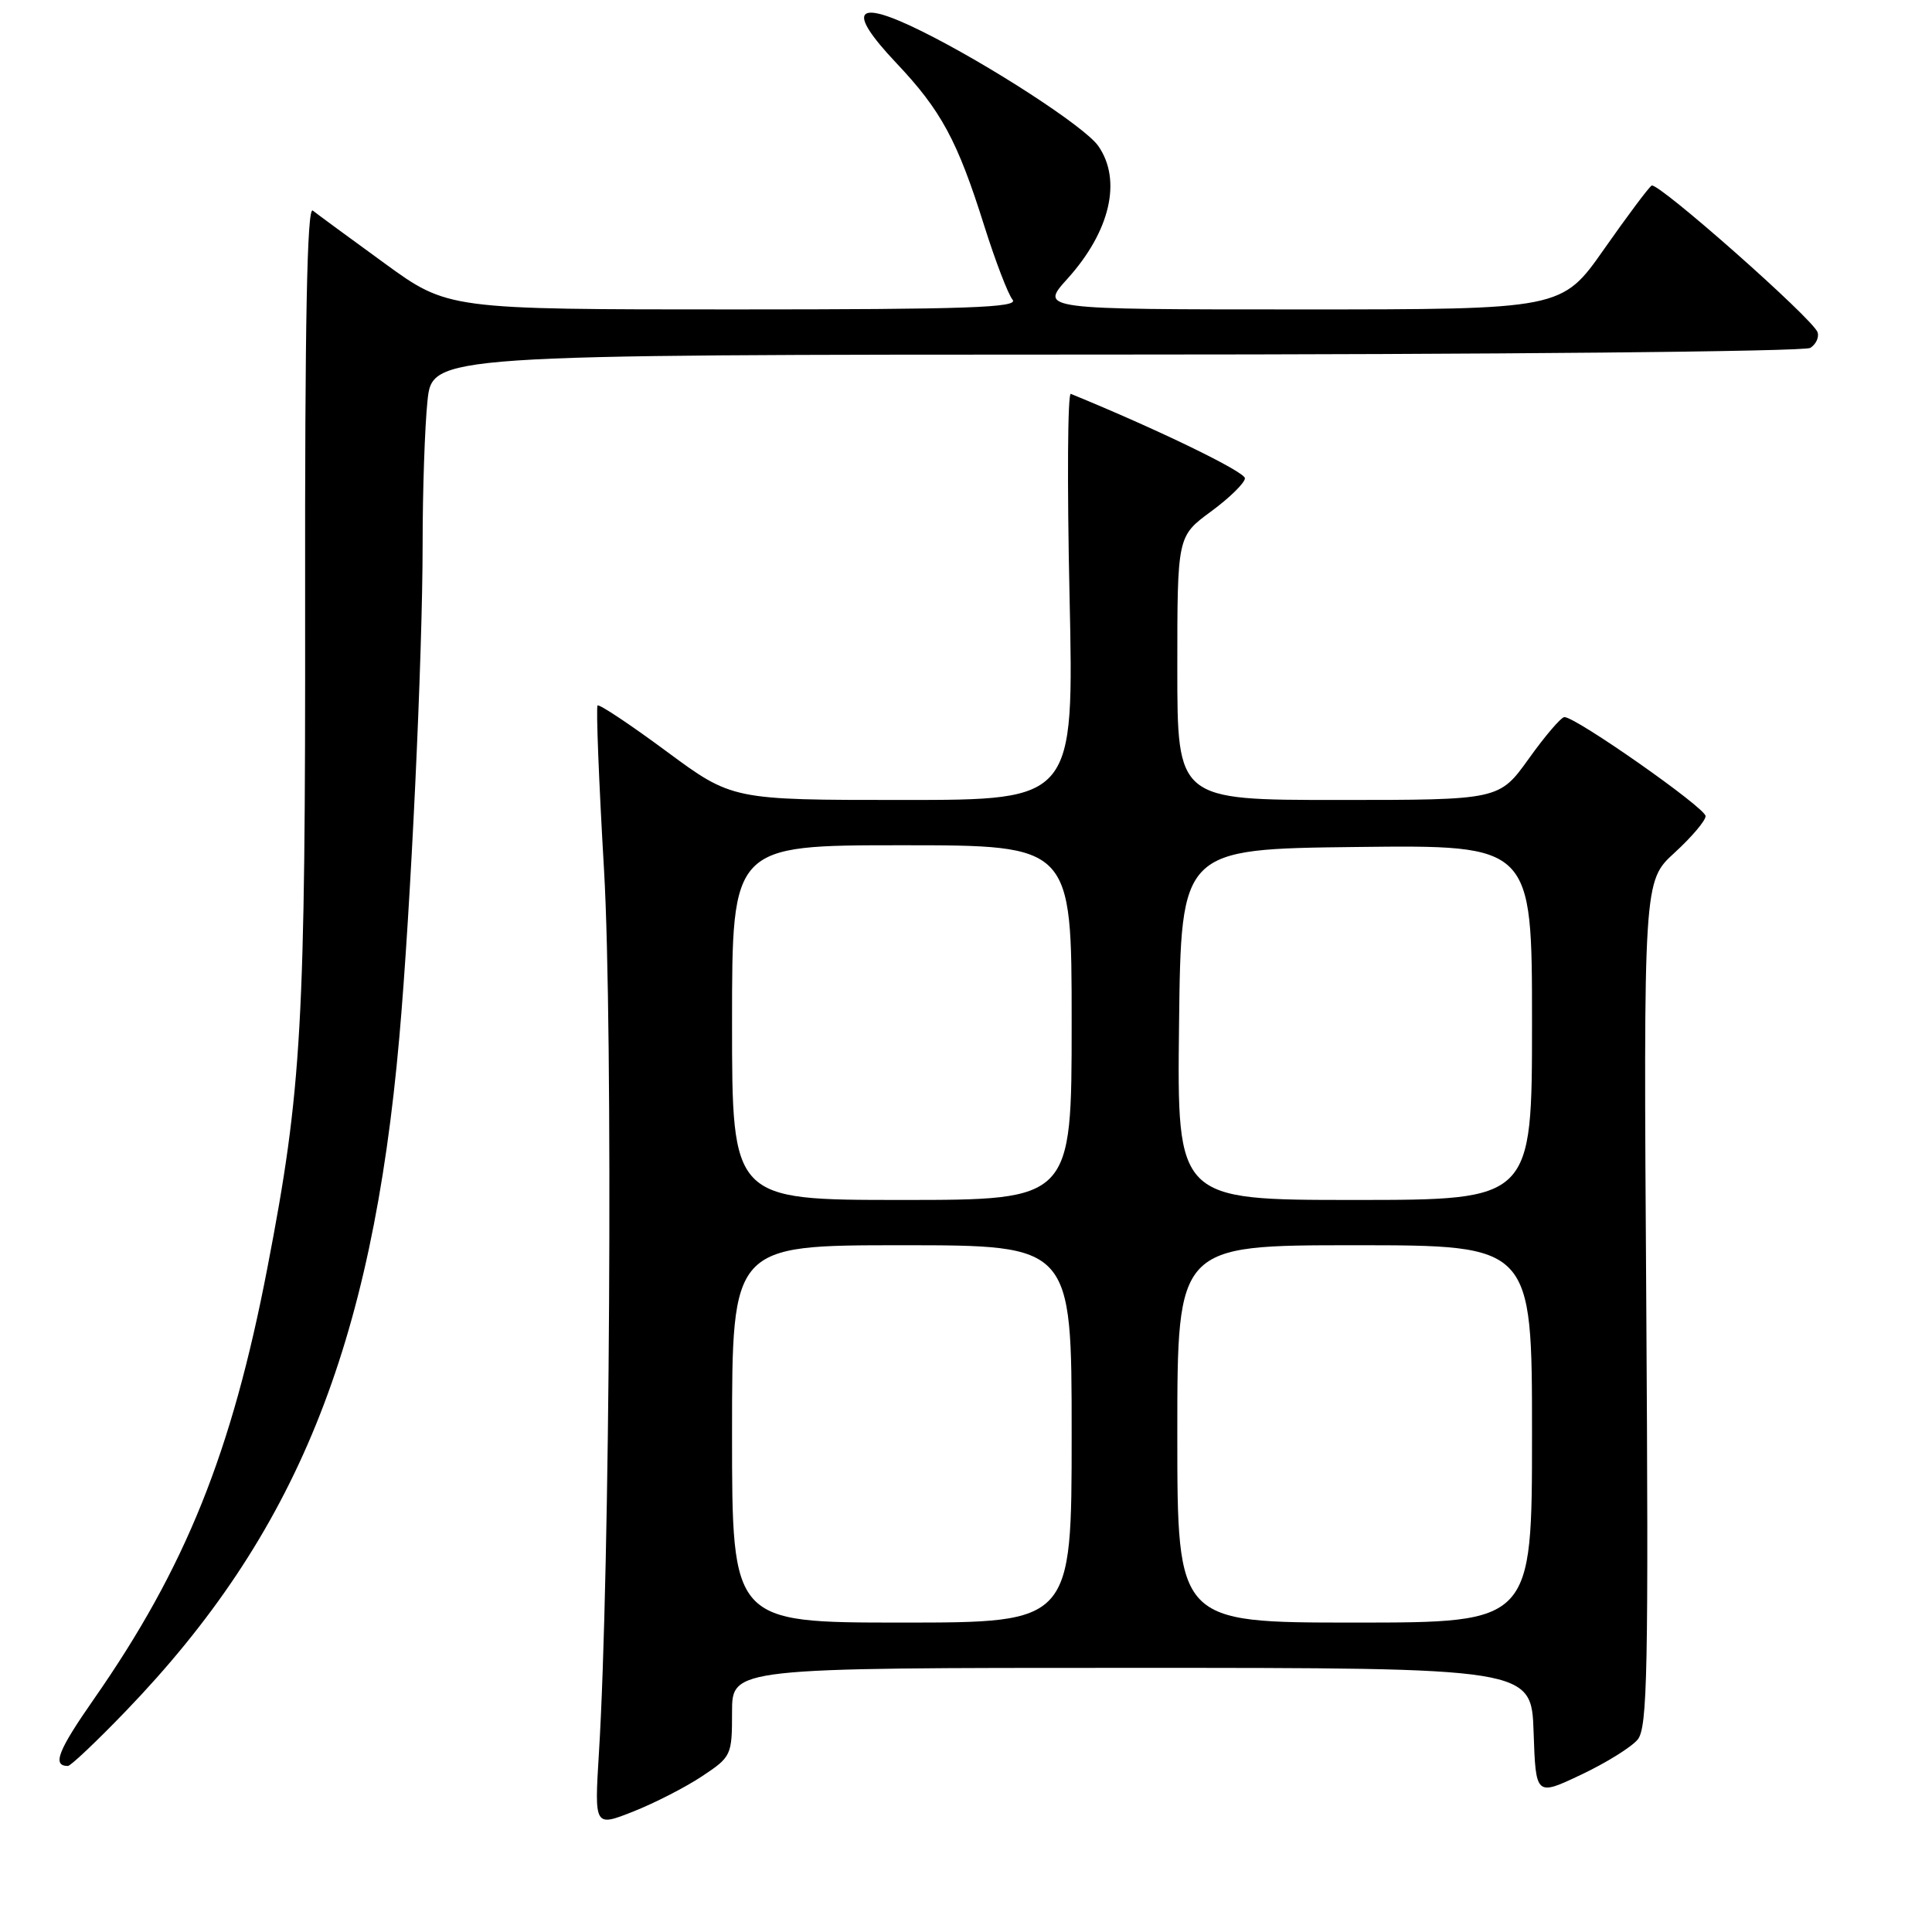 <?xml version="1.0" encoding="UTF-8" standalone="no"?>
<!DOCTYPE svg PUBLIC "-//W3C//DTD SVG 1.1//EN" "http://www.w3.org/Graphics/SVG/1.1/DTD/svg11.dtd" >
<svg xmlns="http://www.w3.org/2000/svg" xmlns:xlink="http://www.w3.org/1999/xlink" version="1.1" viewBox="0 0 256 256">
 <g >
 <path fill="currentColor"
d=" M 93.00 235.38 C 96.91 232.79 97.00 232.60 97.00 226.87 C 97.00 221.00 97.00 221.00 149.96 221.00 C 202.92 221.00 202.92 221.00 203.21 229.50 C 203.50 238.00 203.50 238.00 209.50 235.16 C 212.80 233.60 216.18 231.50 217.00 230.50 C 218.30 228.93 218.45 221.37 218.14 172.72 C 217.77 116.75 217.77 116.75 221.89 112.99 C 224.15 110.92 226.00 108.74 226.00 108.14 C 226.00 107.05 208.78 94.98 207.29 95.02 C 206.85 95.03 204.73 97.51 202.58 100.52 C 198.65 106.00 198.65 106.00 177.33 106.00 C 156.00 106.00 156.00 106.00 156.00 88.53 C 156.00 71.06 156.00 71.06 160.46 67.78 C 162.91 65.98 164.94 63.99 164.96 63.38 C 164.99 62.52 153.39 56.89 141.89 52.19 C 141.47 52.01 141.39 64.05 141.72 78.94 C 142.31 106.00 142.31 106.00 119.67 106.00 C 97.02 106.00 97.02 106.00 88.30 99.55 C 83.50 96.00 79.40 93.27 79.18 93.48 C 78.97 93.70 79.35 103.53 80.04 115.32 C 81.25 136.27 80.83 208.58 79.36 232.28 C 78.76 242.07 78.76 242.07 83.88 240.05 C 86.69 238.94 90.80 236.84 93.00 235.38 Z  M 16.65 226.75 C 39.21 203.33 49.28 178.55 52.91 137.48 C 54.42 120.47 56.00 86.94 56.00 72.00 C 56.00 65.01 56.29 56.53 56.64 53.15 C 57.28 47.00 57.28 47.00 147.89 46.98 C 197.73 46.98 239.12 46.58 239.87 46.10 C 240.63 45.62 241.06 44.69 240.84 44.03 C 240.26 42.27 219.67 24.08 218.85 24.59 C 218.46 24.83 215.63 28.62 212.55 33.01 C 206.95 41.00 206.95 41.00 172.36 41.00 C 137.77 41.00 137.77 41.00 141.43 36.95 C 147.11 30.66 148.69 23.86 145.52 19.33 C 143.74 16.79 130.98 8.51 122.08 4.11 C 113.30 -0.23 112.09 1.28 118.72 8.30 C 124.71 14.63 126.86 18.60 130.43 29.96 C 131.90 34.61 133.58 39.00 134.17 39.71 C 135.05 40.76 128.22 41.00 97.30 41.00 C 59.35 41.00 59.35 41.00 50.93 34.87 C 46.29 31.50 42.02 28.36 41.44 27.90 C 40.69 27.32 40.39 42.73 40.43 79.78 C 40.48 135.84 40.01 144.27 35.43 168.00 C 30.72 192.47 24.58 207.73 12.44 225.14 C 7.67 231.98 6.88 234.00 9.00 234.00 C 9.36 234.00 12.81 230.74 16.65 226.75 Z  M 97.00 190.00 C 97.00 165.00 97.00 165.00 119.50 165.00 C 142.00 165.00 142.00 165.00 142.00 190.00 C 142.00 215.00 142.00 215.00 119.50 215.00 C 97.00 215.00 97.00 215.00 97.00 190.00 Z  M 156.00 190.00 C 156.00 165.00 156.00 165.00 179.50 165.00 C 203.00 165.00 203.00 165.00 203.00 190.00 C 203.00 215.00 203.00 215.00 179.50 215.00 C 156.00 215.00 156.00 215.00 156.00 190.00 Z  M 97.00 135.50 C 97.00 112.00 97.00 112.00 119.50 112.00 C 142.00 112.00 142.00 112.00 142.00 135.50 C 142.00 159.00 142.00 159.00 119.50 159.00 C 97.00 159.00 97.00 159.00 97.00 135.50 Z  M 156.23 135.75 C 156.50 112.50 156.50 112.50 179.75 112.23 C 203.00 111.96 203.00 111.96 203.00 135.48 C 203.00 159.00 203.00 159.00 179.48 159.00 C 155.96 159.00 155.96 159.00 156.23 135.75 Z "/>
</g>
</svg>